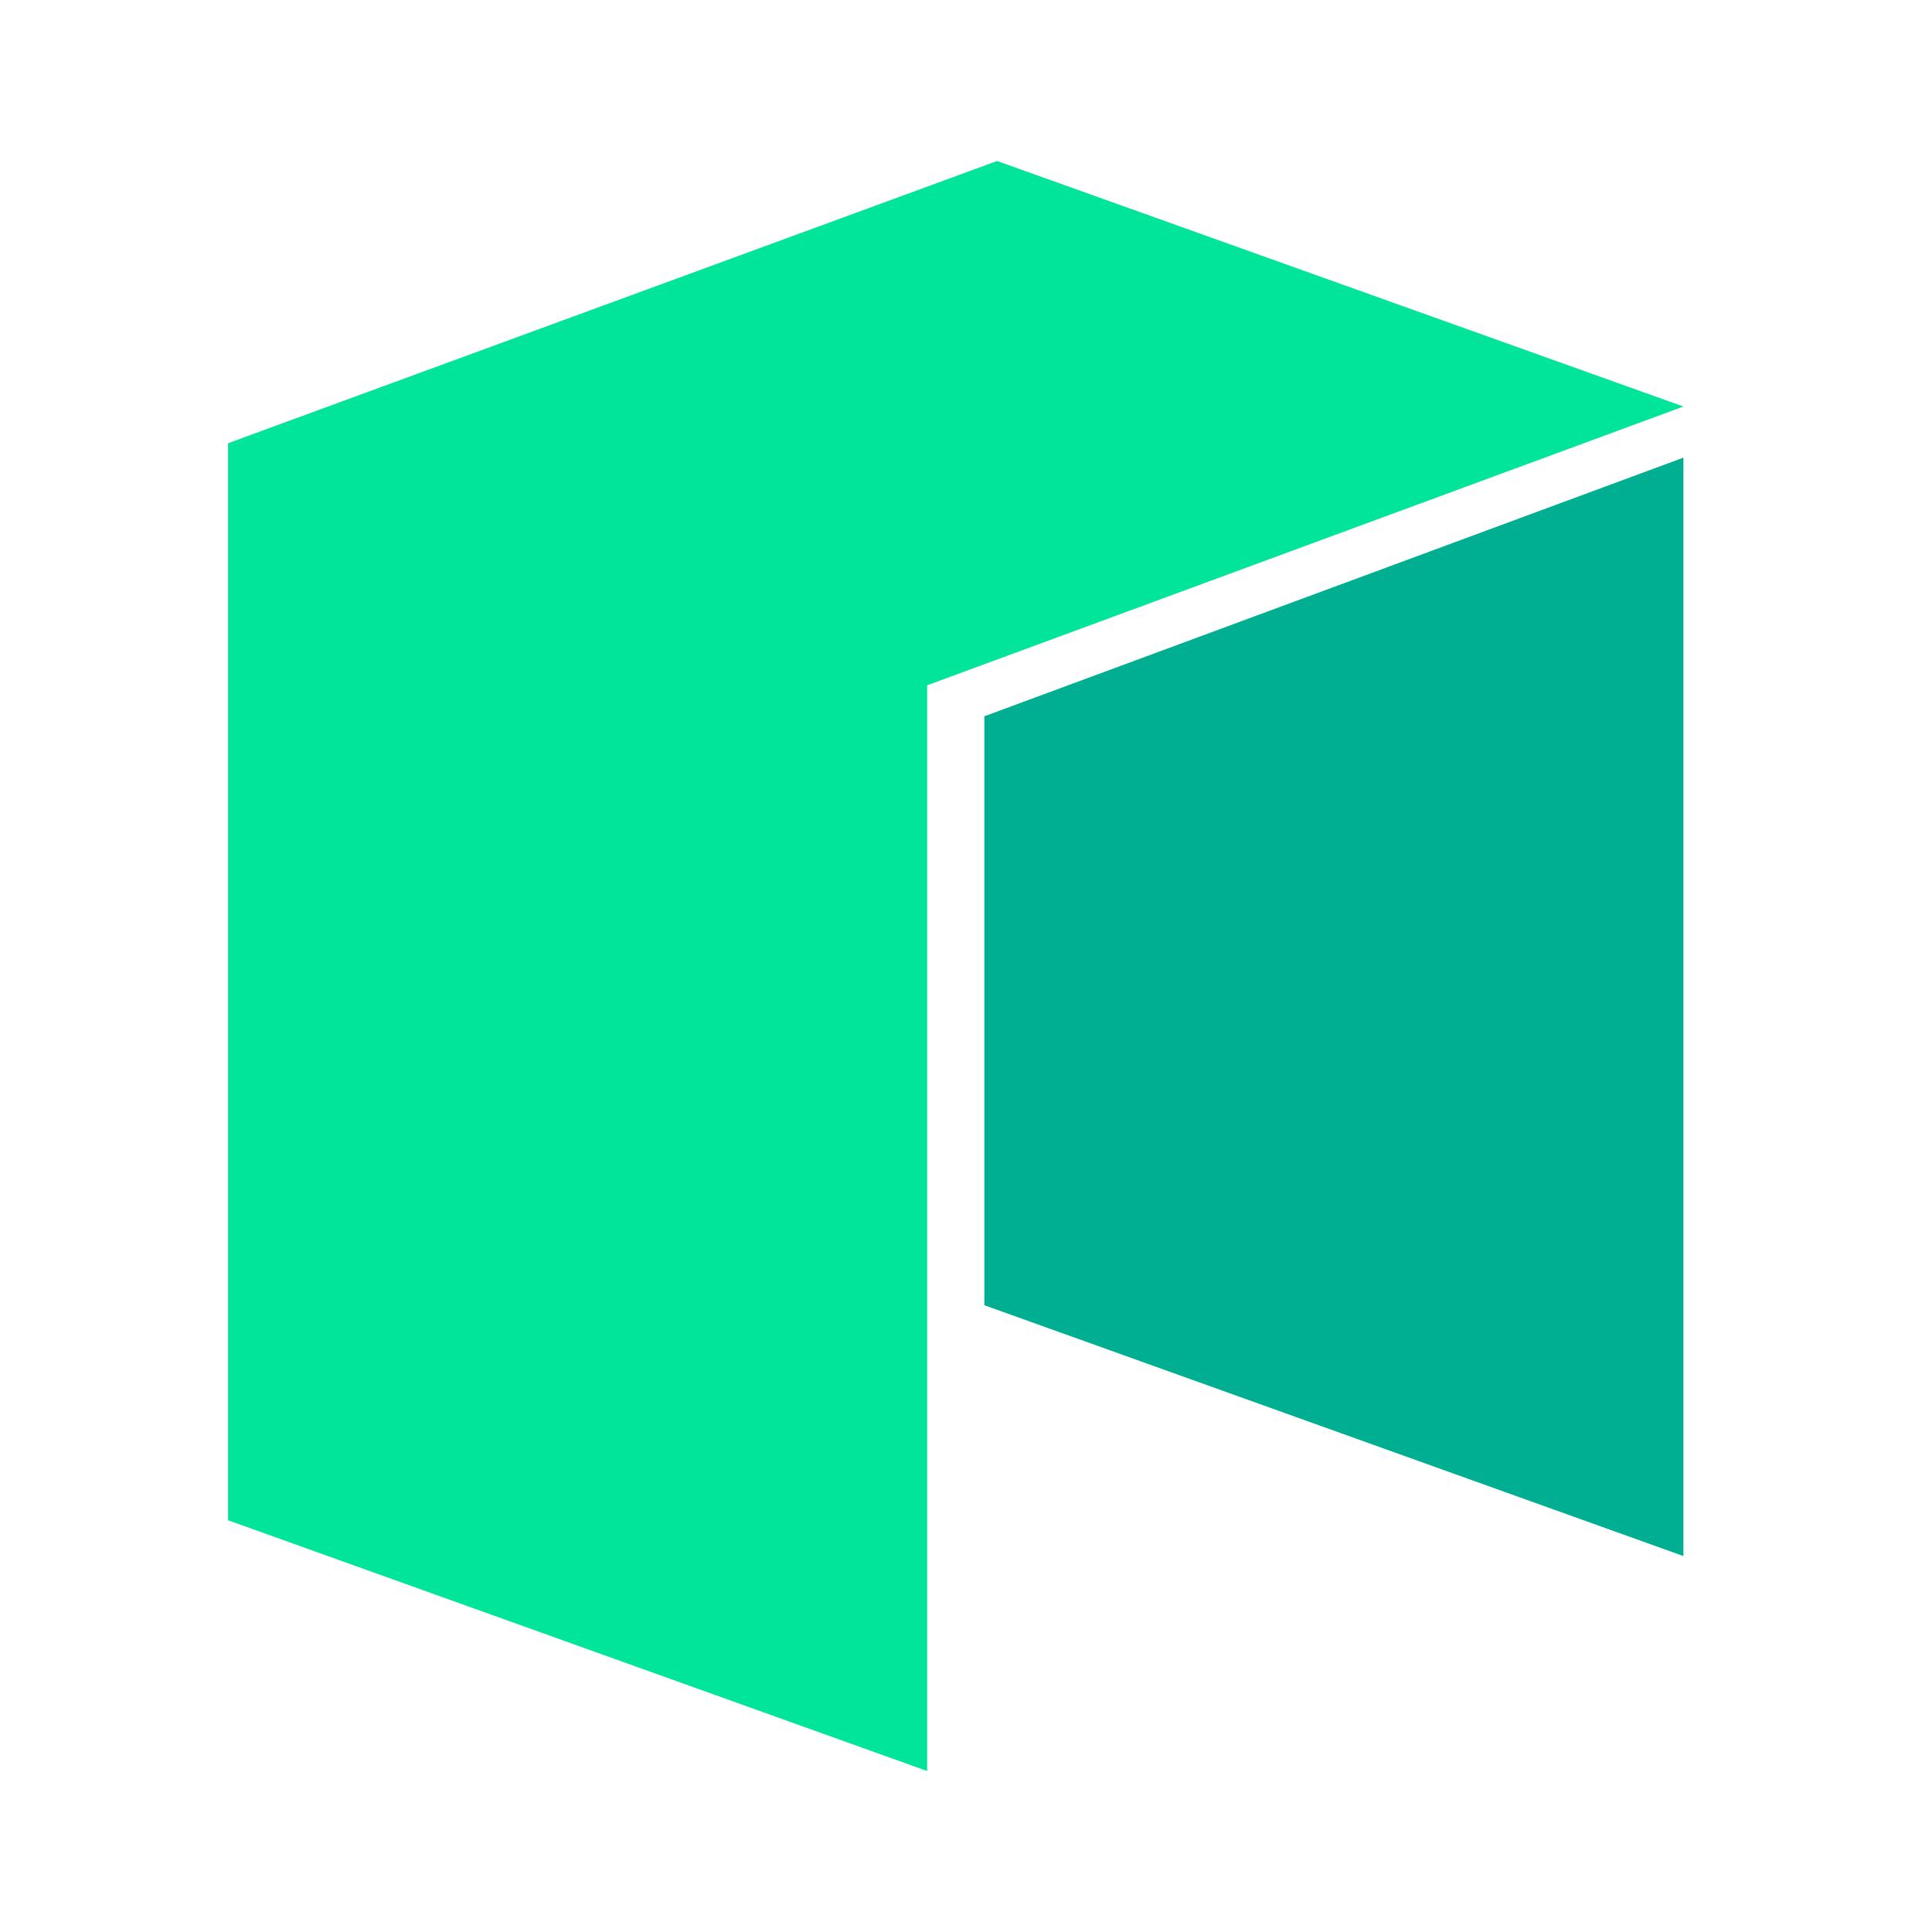 <svg viewBox="0 0 24 24" fill="none" xmlns="http://www.w3.org/2000/svg">
<path d="M2.833 5.506V18.885L11.517 22V8.513L20.912 5.05L12.386 2L2.833 5.506Z" fill="#00E599"/>
<path d="M12.228 8.898V16.214L20.912 19.33V5.685L12.228 8.898Z" fill="#00AF92"/>
</svg>
